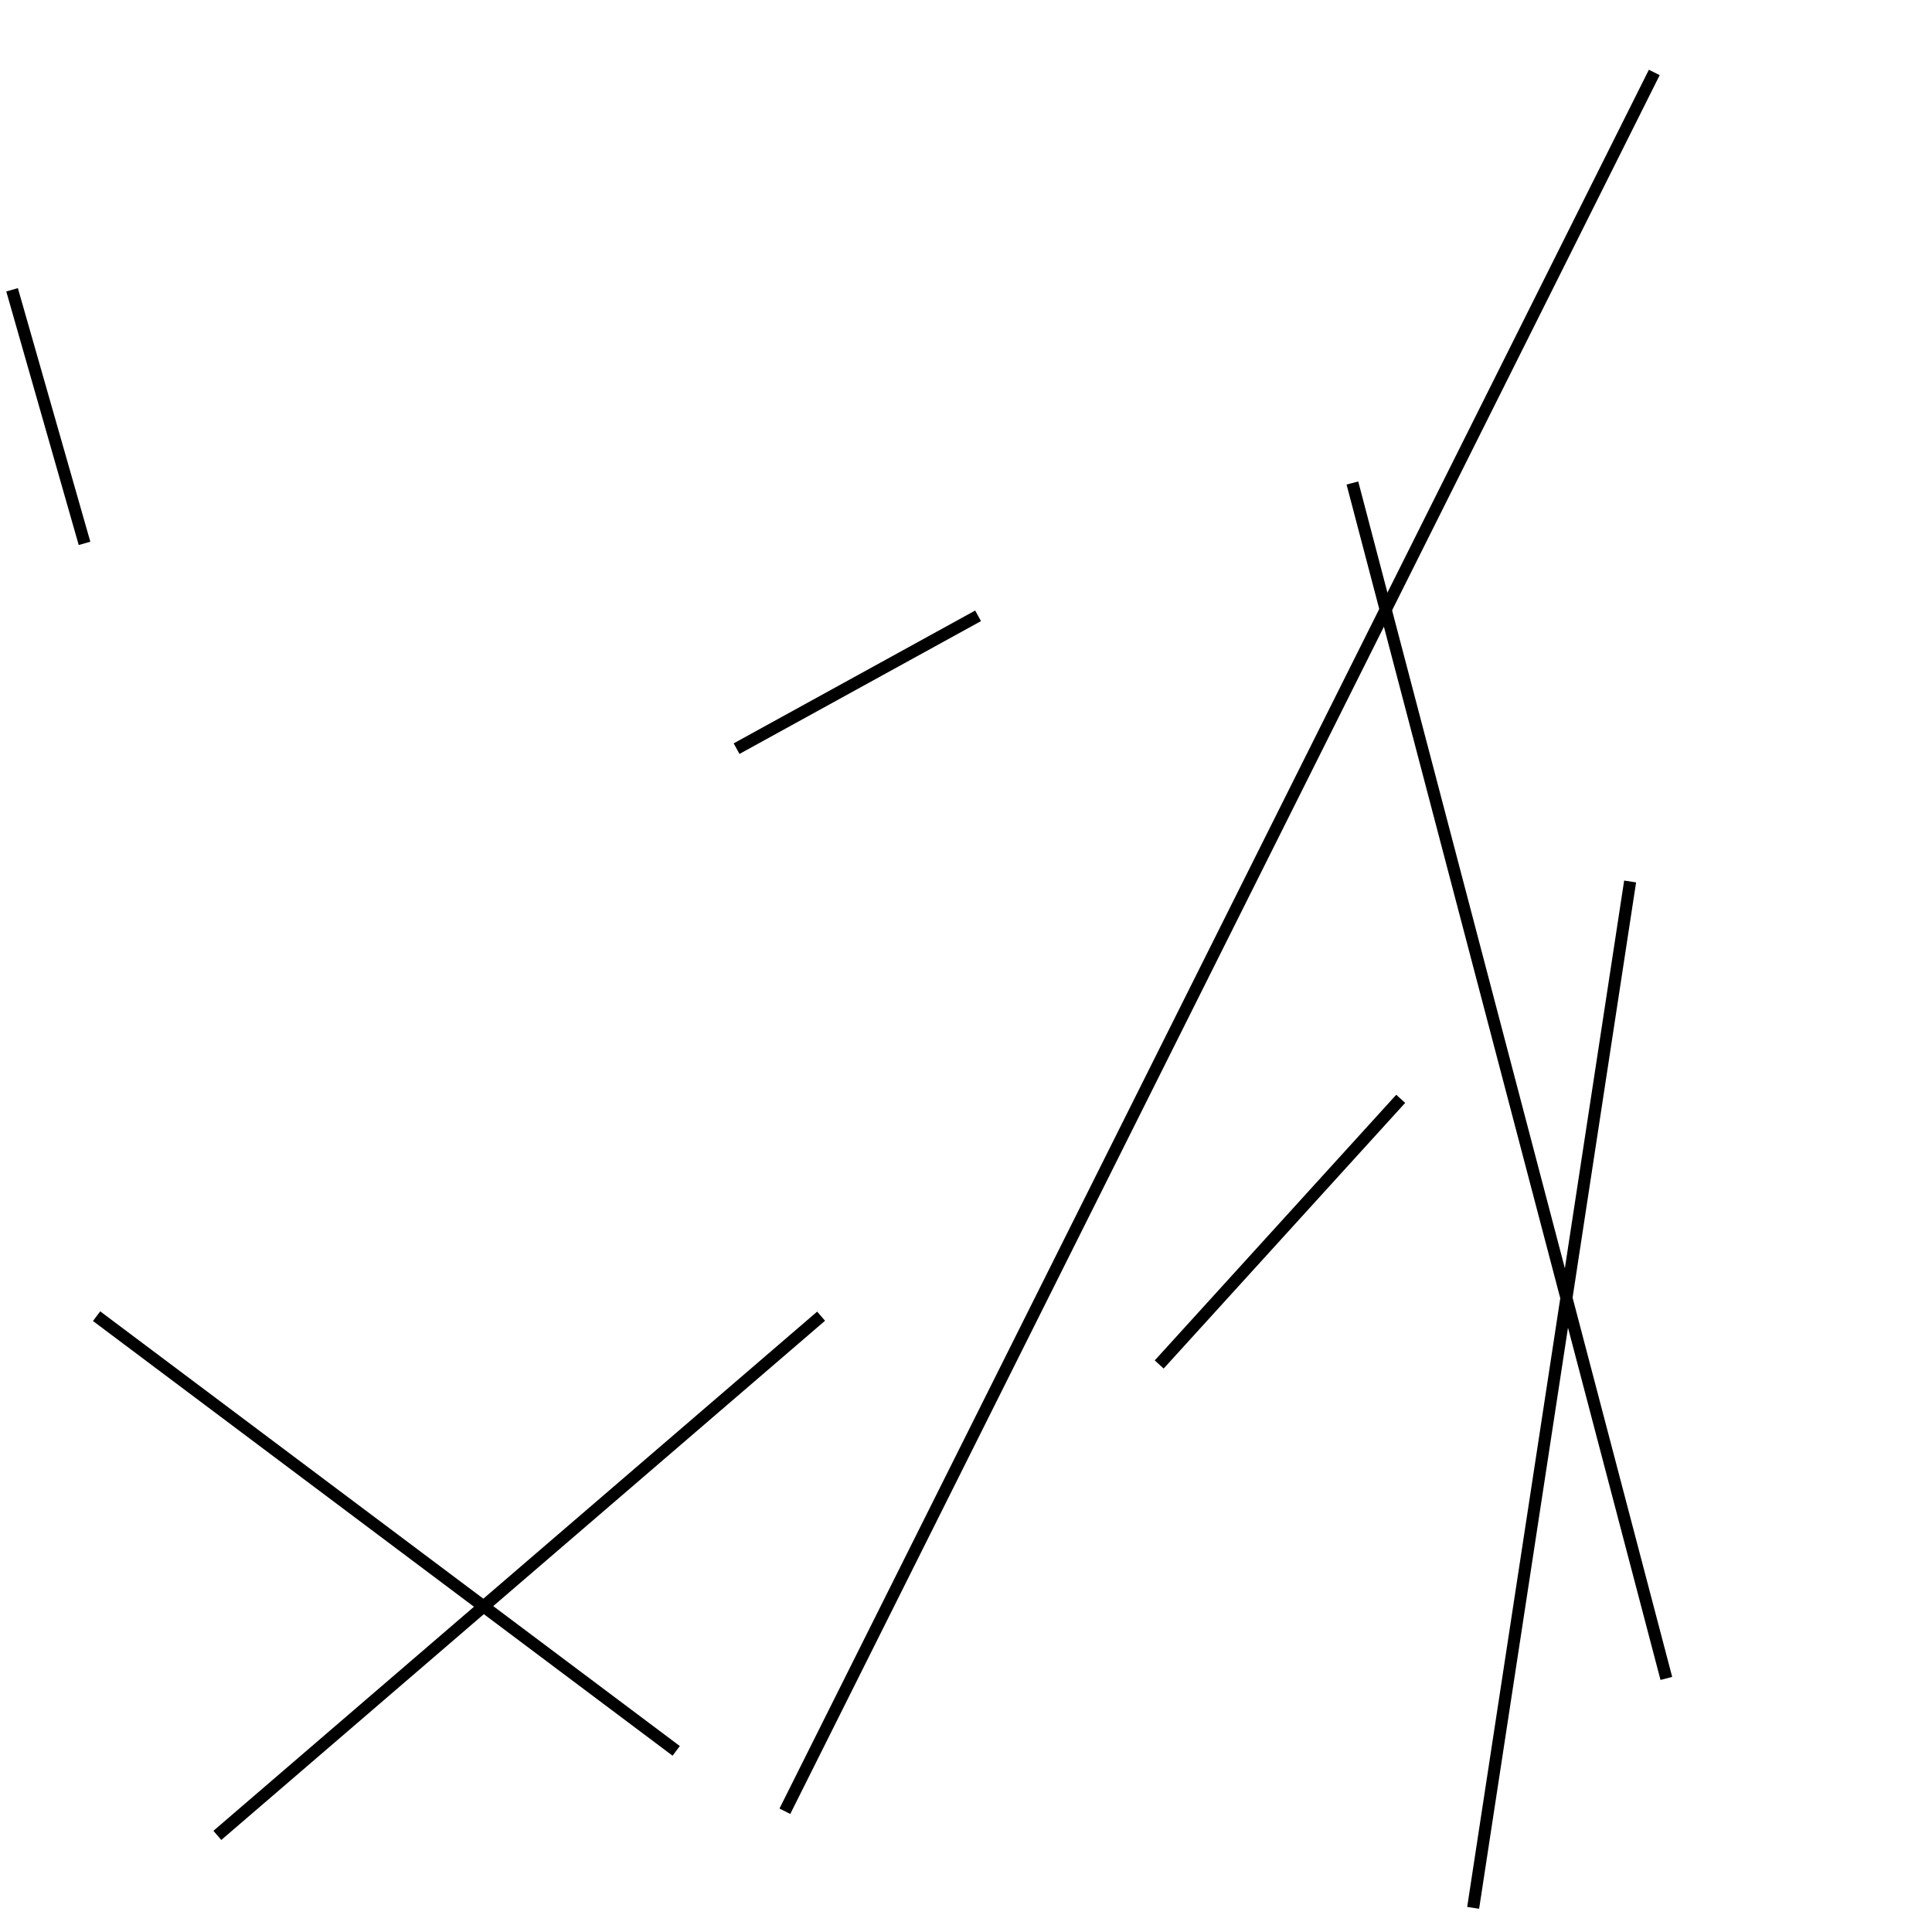 <?xml version="1.0" encoding="utf-8" ?>
<svg baseProfile="full" height="160" version="1.1" width="160" xmlns="http://www.w3.org/2000/svg" xmlns:ev="http://www.w3.org/2001/xml-events" xmlns:xlink="http://www.w3.org/1999/xlink"><defs /><line stroke="black" stroke-width="1" x1="96" x2="116" y1="113" y2="91" /><line stroke="black" stroke-width="1" x1="56" x2="8" y1="145" y2="109" /><line stroke="black" stroke-width="1" x1="18" x2="68" y1="152" y2="109" /><line stroke="black" stroke-width="1" x1="1" x2="7" y1="24" y2="45" /><line stroke="black" stroke-width="1" x1="61" x2="81" y1="62" y2="51" /><line stroke="black" stroke-width="1" x1="135" x2="122" y1="73" y2="158" /><line stroke="black" stroke-width="1" x1="137" x2="65" y1="6" y2="150" /><line stroke="black" stroke-width="1" x1="138" x2="112" y1="139" y2="40" /></svg>